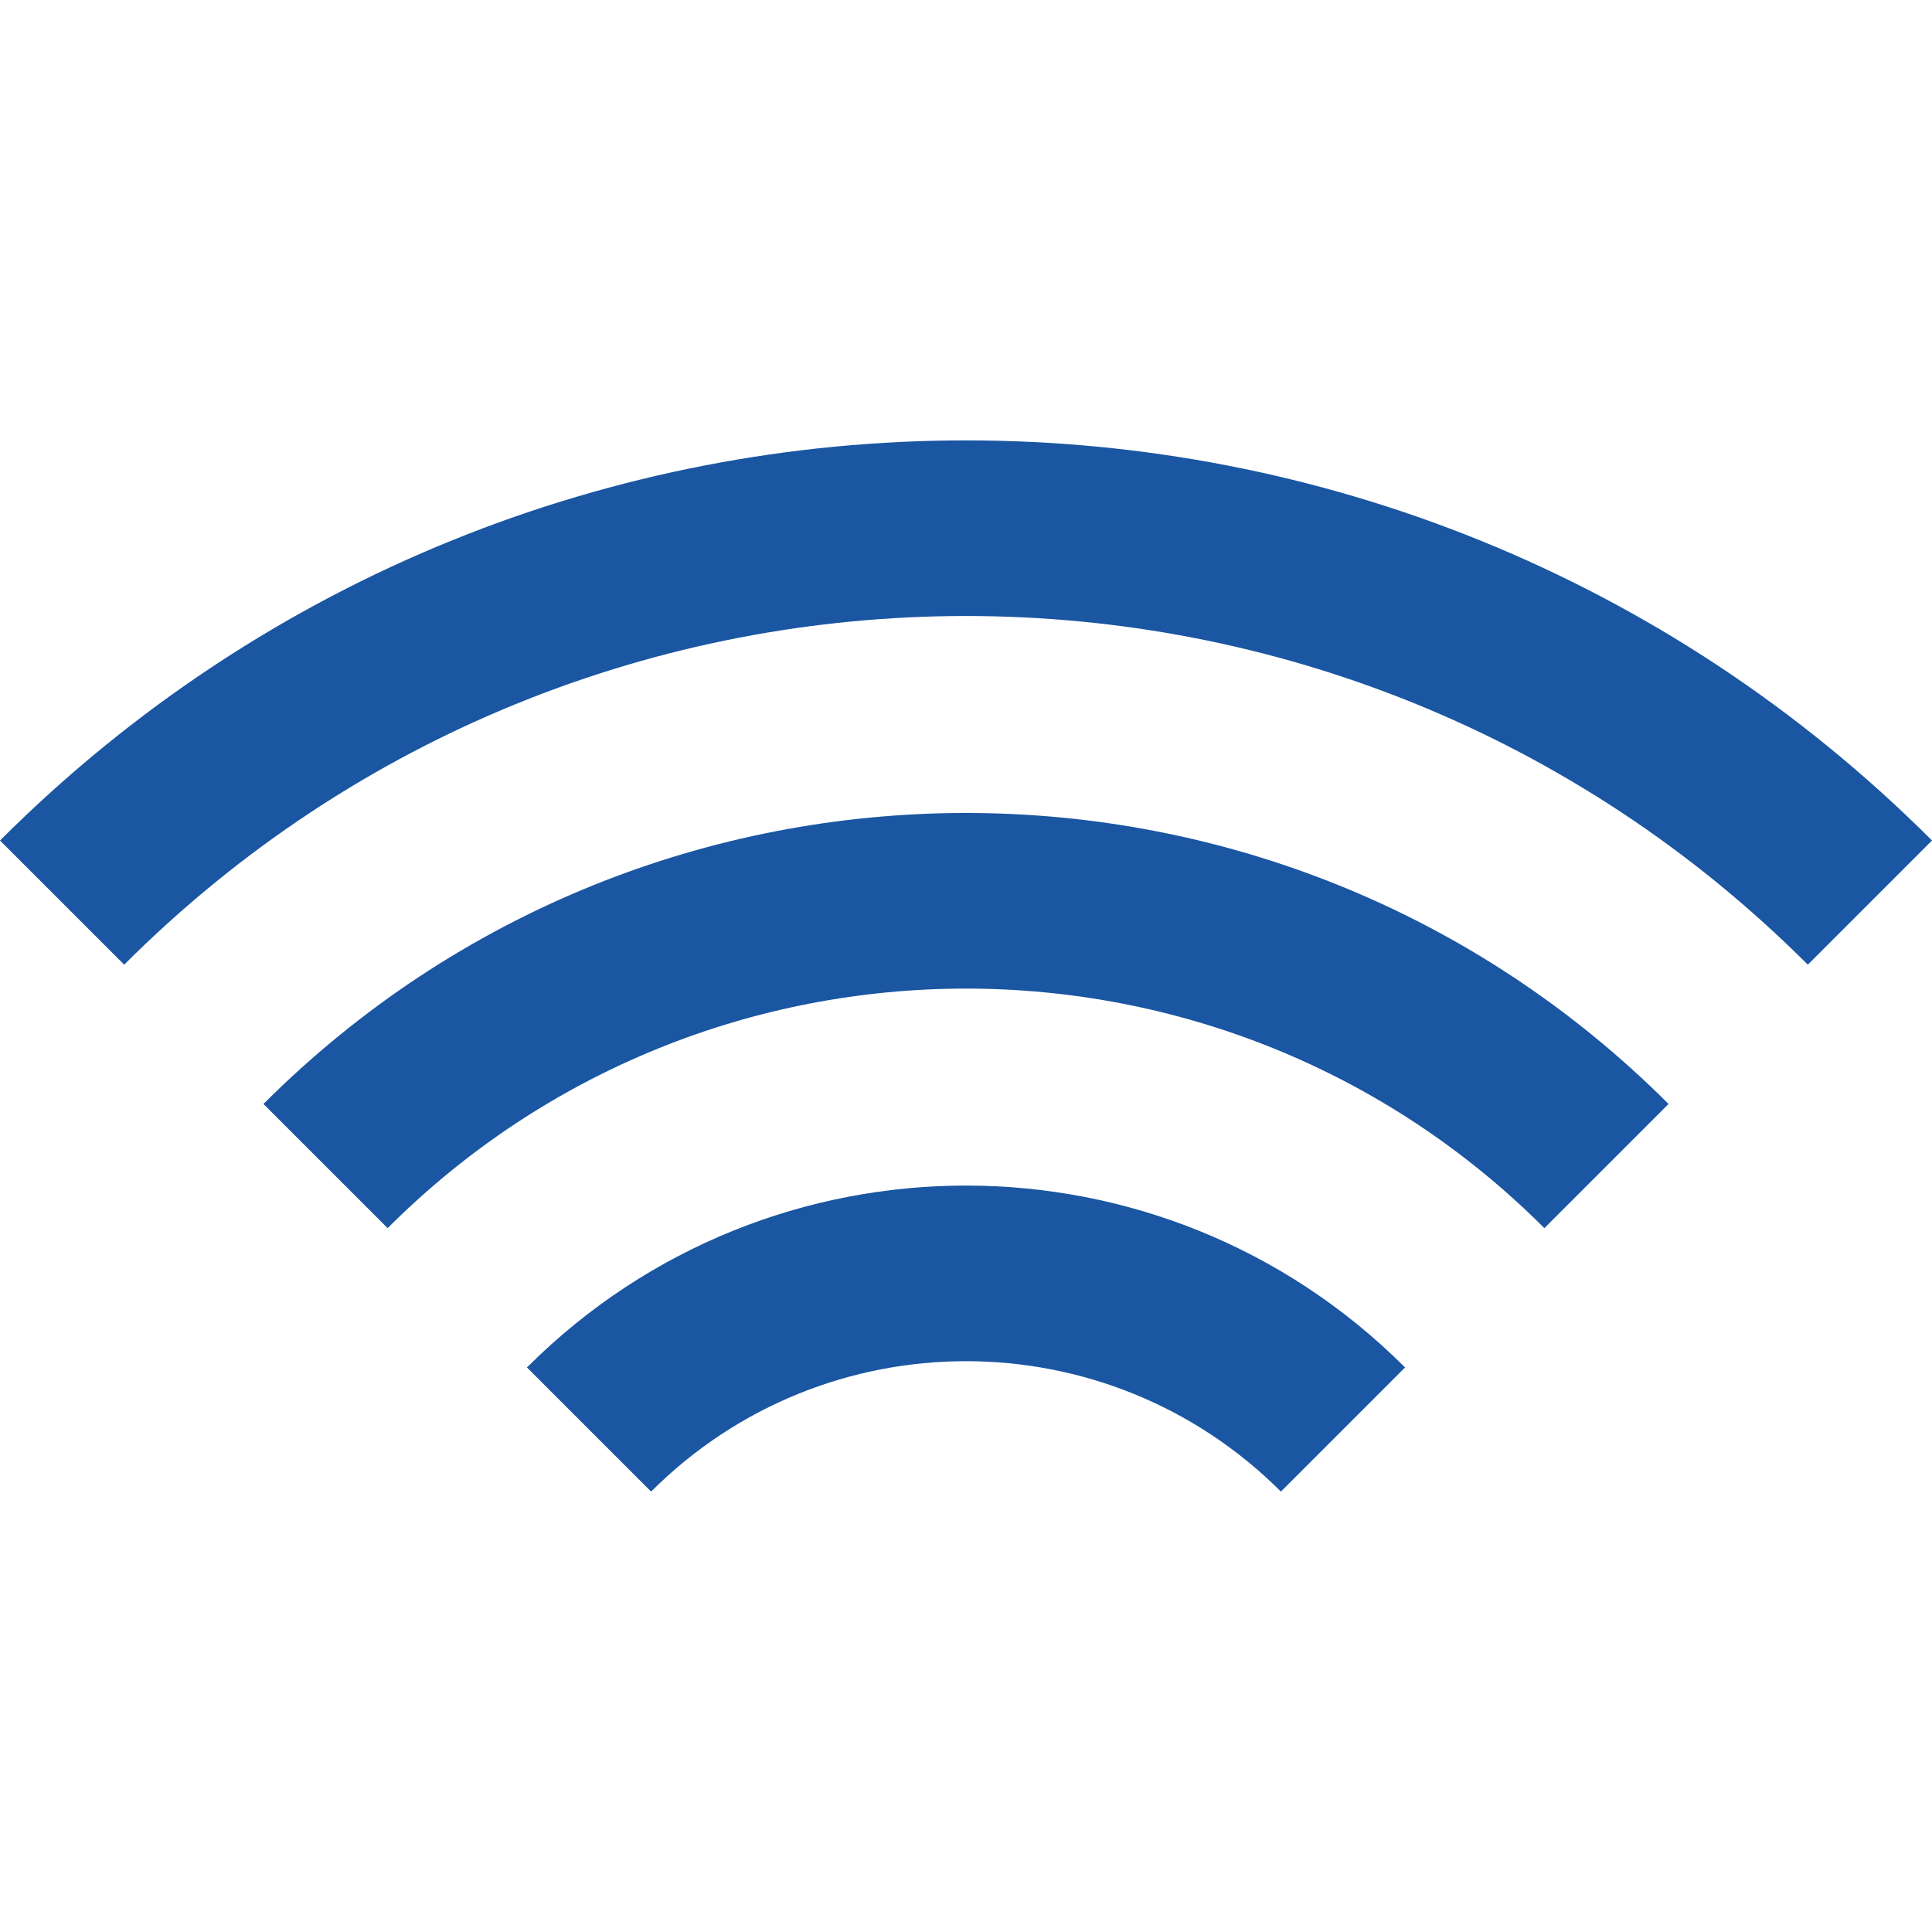 <svg width="22" height="22" viewBox="0 0 22 22" fill="none" xmlns="http://www.w3.org/2000/svg">
    <path d="M20.586 10.985C15.292 5.691 6.708 5.691 1.414 10.985L0 9.571C6.075 3.496 15.925 3.496 22 9.571L20.586 10.985Z"
          fill="#1A56A2"/>
    <path d="M4.414 13.985C8.051 10.348 13.949 10.348 17.586 13.985L19 12.571C14.582 8.153 7.418 8.153 3 12.571L4.414 13.985Z"
          fill="#1A56A2"/>
    <path d="M7.414 16.985C7.414 16.985 7.414 16.985 7.414 16.985C9.395 15.005 12.605 15.005 14.586 16.985C14.586 16.985 14.586 16.985 14.586 16.985L16 15.571L15.987 15.559C13.229 12.814 8.771 12.814 6.013 15.559L6 15.571L7.414 16.985Z"
          fill="#1A56A2"/>
</svg>
